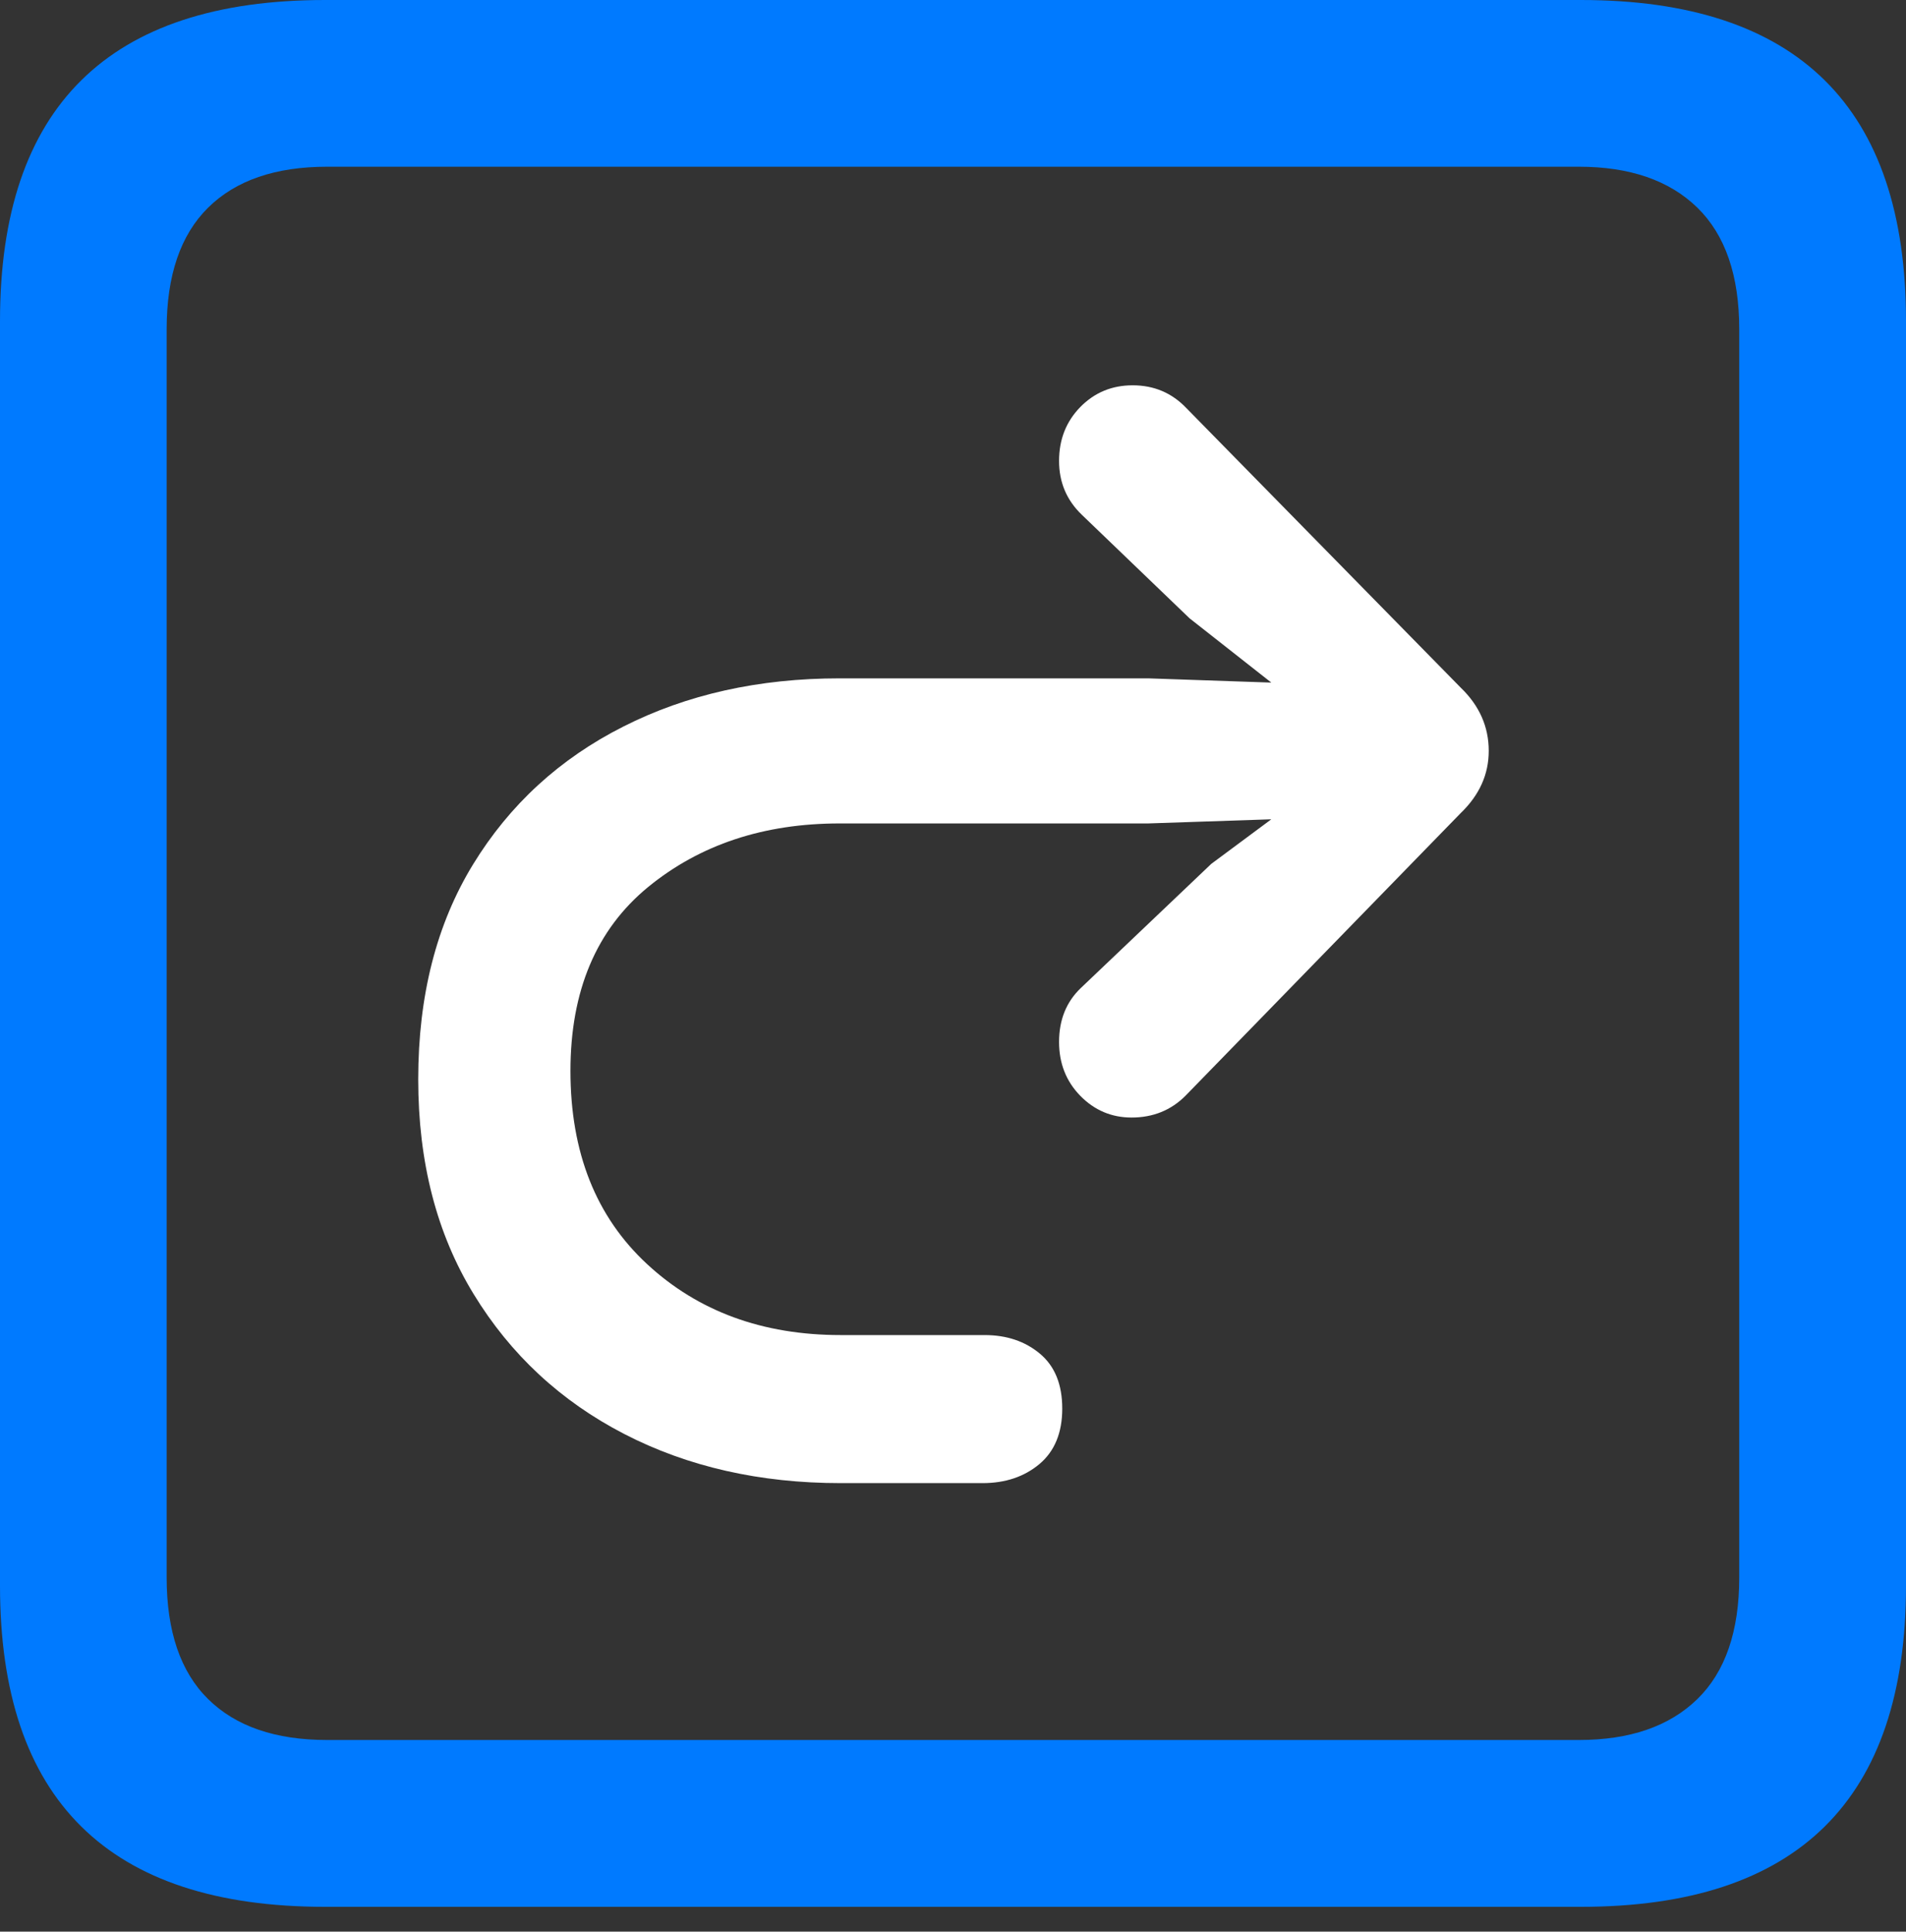 <?xml version="1.0" encoding="UTF-8"?>
<!--Generator: Apple Native CoreSVG 175.5-->
<!DOCTYPE svg
PUBLIC "-//W3C//DTD SVG 1.1//EN"
       "http://www.w3.org/Graphics/SVG/1.1/DTD/svg11.dtd">
<svg version="1.1" xmlns="http://www.w3.org/2000/svg" xmlns:xlink="http://www.w3.org/1999/xlink" width="17.979" height="18.213">
 <rect width="100%" height="100%" fill="#333333" stroke="none"/>
 <g>
  <rect height="18.213" opacity="0" width="17.979" x="0" y="0"/>
  <path d="M3.066 17.979L14.912 17.979Q16.445 17.979 17.212 17.222Q17.979 16.465 17.979 14.951L17.979 3.027Q17.979 1.514 17.212 0.757Q16.445 0 14.912 0L3.066 0Q1.533 0 0.767 0.757Q0 1.514 0 3.027L0 14.951Q0 16.465 0.767 17.222Q1.533 17.979 3.066 17.979ZM3.086 16.406Q2.354 16.406 1.963 16.02Q1.572 15.635 1.572 14.873L1.572 3.105Q1.572 2.344 1.963 1.958Q2.354 1.572 3.086 1.572L14.893 1.572Q15.615 1.572 16.011 1.958Q16.406 2.344 16.406 3.105L16.406 14.873Q16.406 15.635 16.011 16.02Q15.615 16.406 14.893 16.406Z" fill="#007aff"/>
  <path d="M3.945 10.176Q3.945 11.348 4.468 12.202Q4.99 13.057 5.889 13.521Q6.787 13.984 7.93 13.984Q7.988 13.984 8.306 13.984Q8.623 13.984 8.931 13.984Q9.238 13.984 9.268 13.984Q9.59 13.984 9.805 13.804Q10.02 13.623 10.02 13.281Q10.02 12.94 9.81 12.764Q9.6 12.588 9.287 12.588Q9.268 12.588 8.955 12.588Q8.643 12.588 8.315 12.588Q7.988 12.588 7.93 12.588Q6.826 12.588 6.104 11.919Q5.381 11.25 5.381 10.098Q5.381 8.965 6.113 8.364Q6.846 7.764 7.92 7.764L10.83 7.764L11.992 7.725L11.426 8.145L10.195 9.316Q9.99 9.512 9.99 9.824Q9.99 10.127 10.19 10.332Q10.391 10.537 10.674 10.537Q10.977 10.537 11.182 10.332L13.779 7.666Q14.043 7.412 14.043 7.08Q14.043 6.738 13.779 6.484L11.191 3.848Q10.986 3.633 10.684 3.633Q10.391 3.633 10.19 3.838Q9.99 4.043 9.99 4.346Q9.99 4.648 10.205 4.854L11.221 5.83L11.992 6.436L10.83 6.396L7.92 6.396Q6.777 6.396 5.879 6.851Q4.98 7.305 4.463 8.149Q3.945 8.994 3.945 10.176Z" fill="#ffffff"/>
 </g>
</svg>
